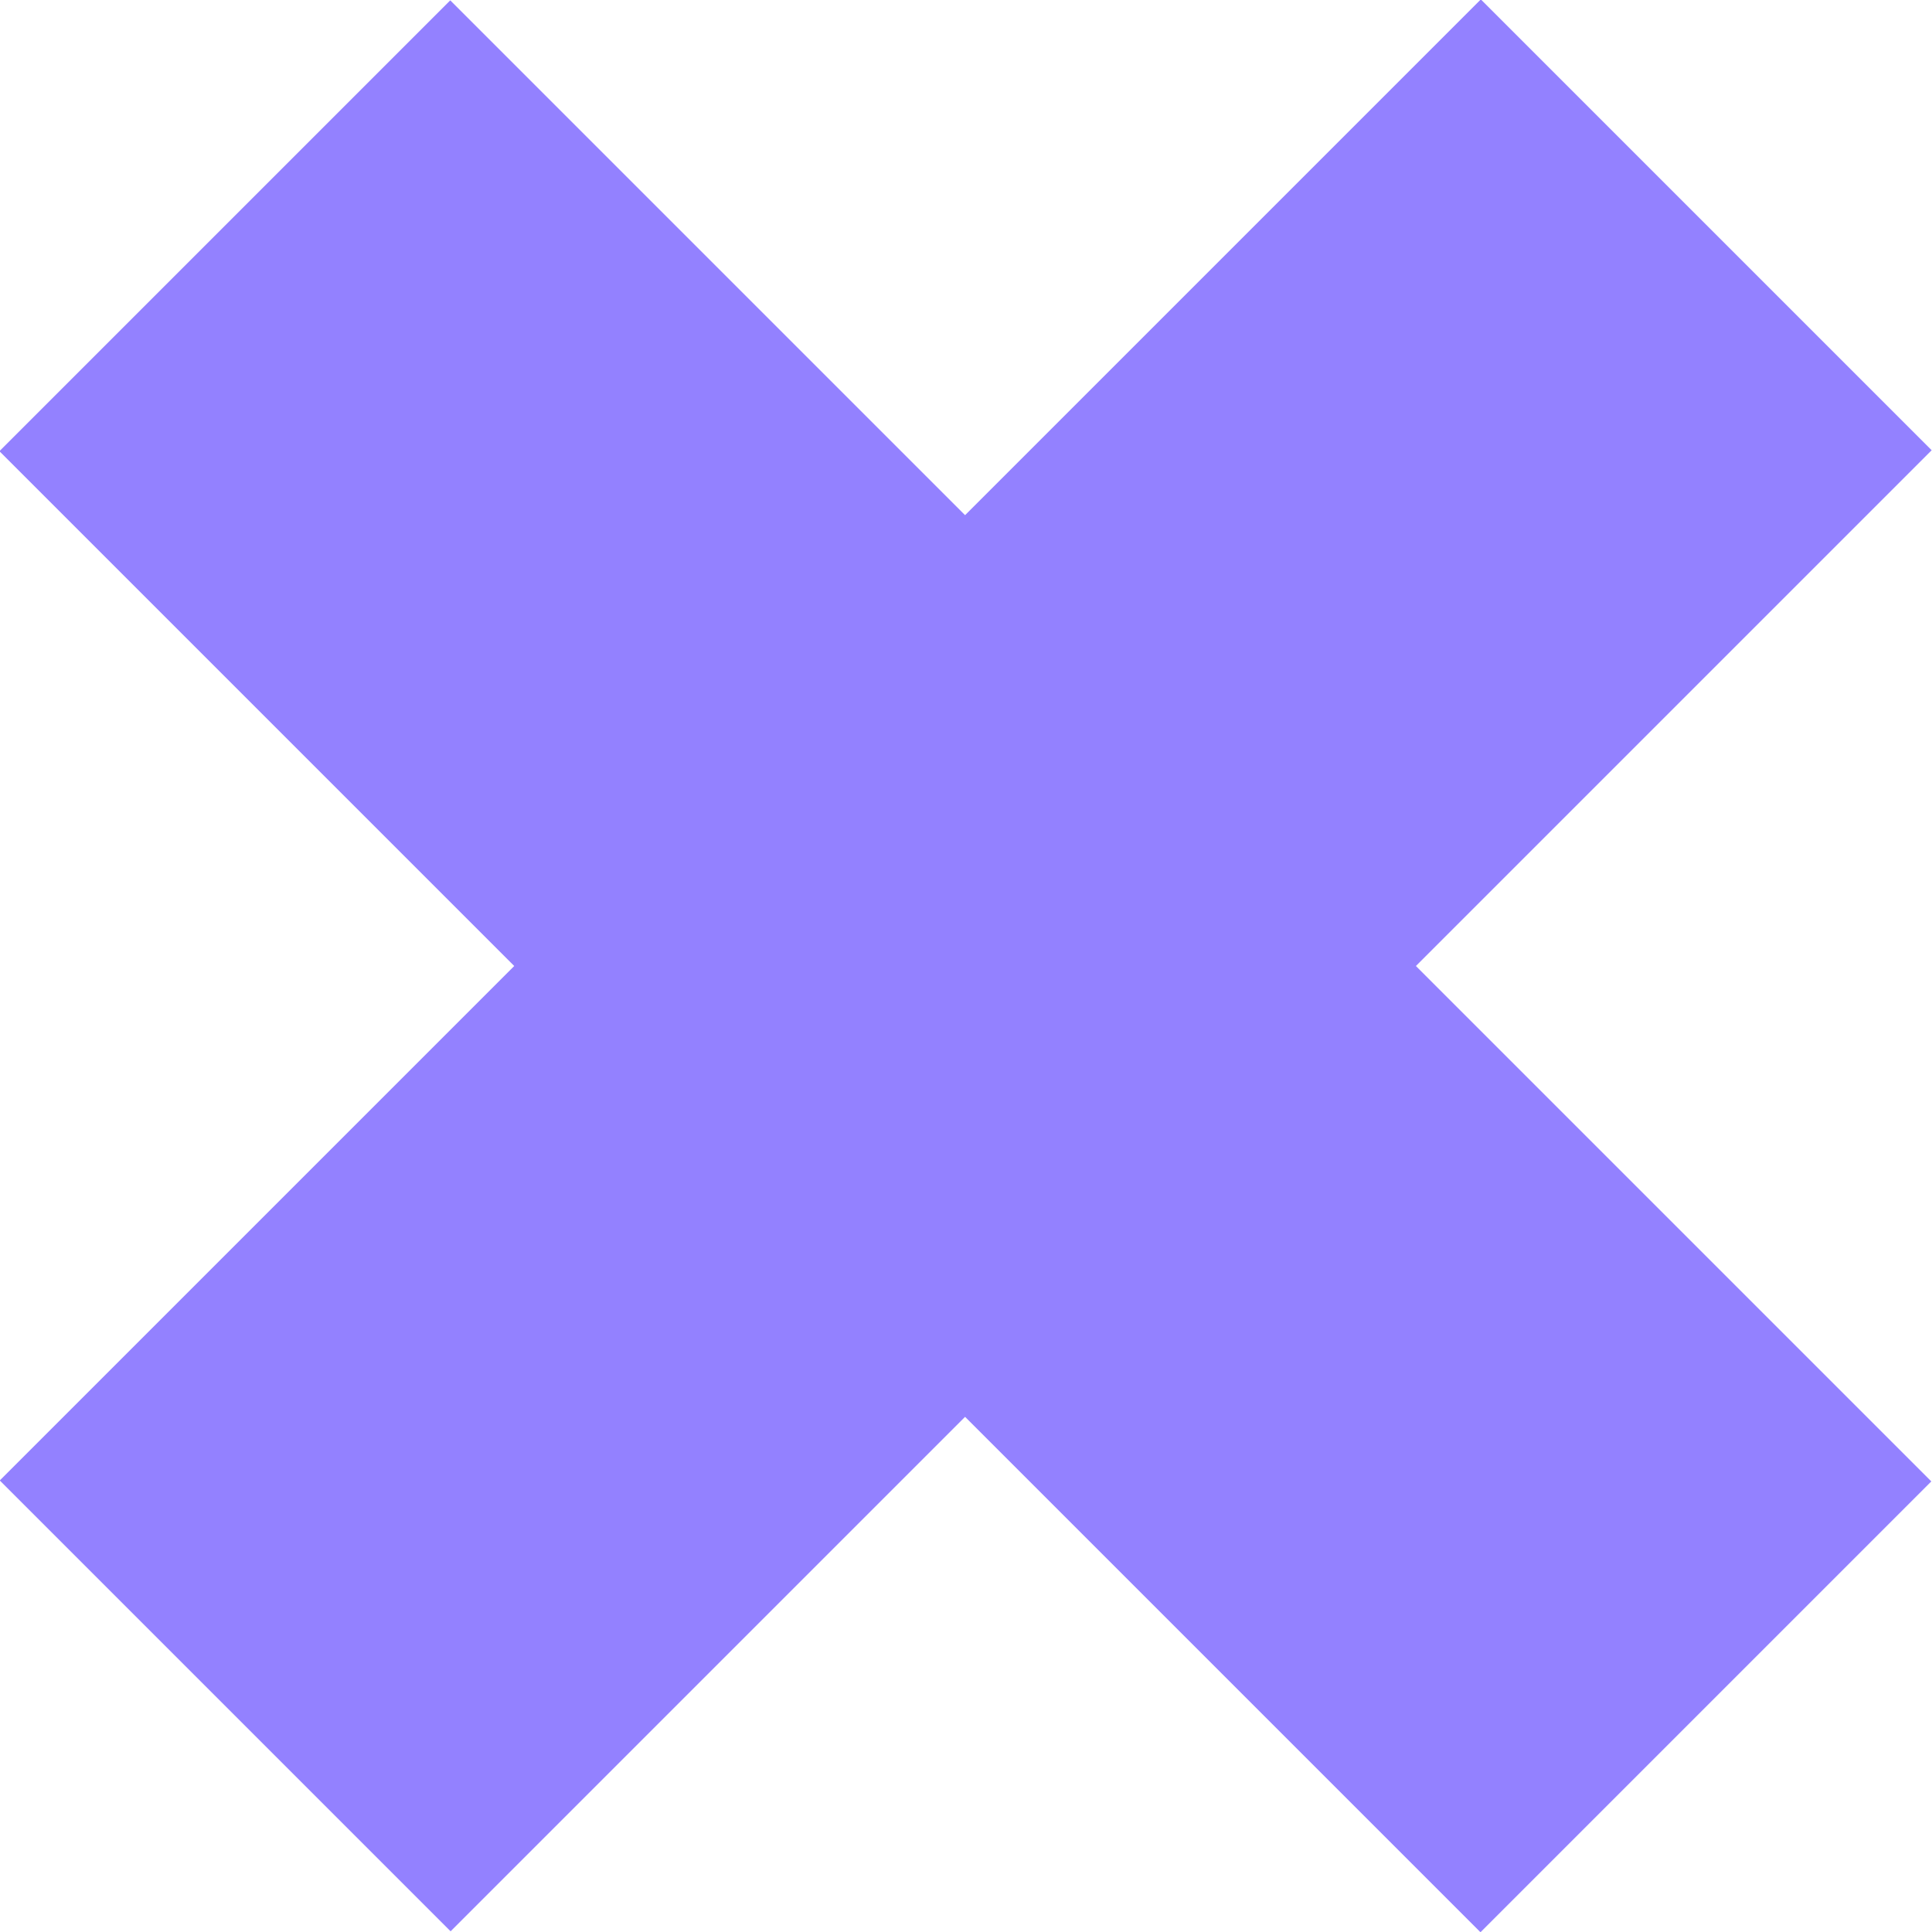 <svg xmlns="http://www.w3.org/2000/svg" viewBox="0 0 23.06 23.06">
  <g id="prefix__prefix__prefix__Layer_2" data-name="Layer 2">
    <g id="prefix__prefix__prefix__Layer_1-2" data-name="Layer 1">
      <path fill="#9381ff" class="prefix__prefix__prefix__cls-1" transform="rotate(-45 11.528 11.535)"
        d="M7.72-.97h7.61v25H7.72z" />
      <path fill="#9381ff" class="prefix__prefix__prefix__cls-1" transform="rotate(45 11.535 11.528)"
        d="M7.72-.97h7.61v25H7.72z" />
    </g>
  </g>
</svg>